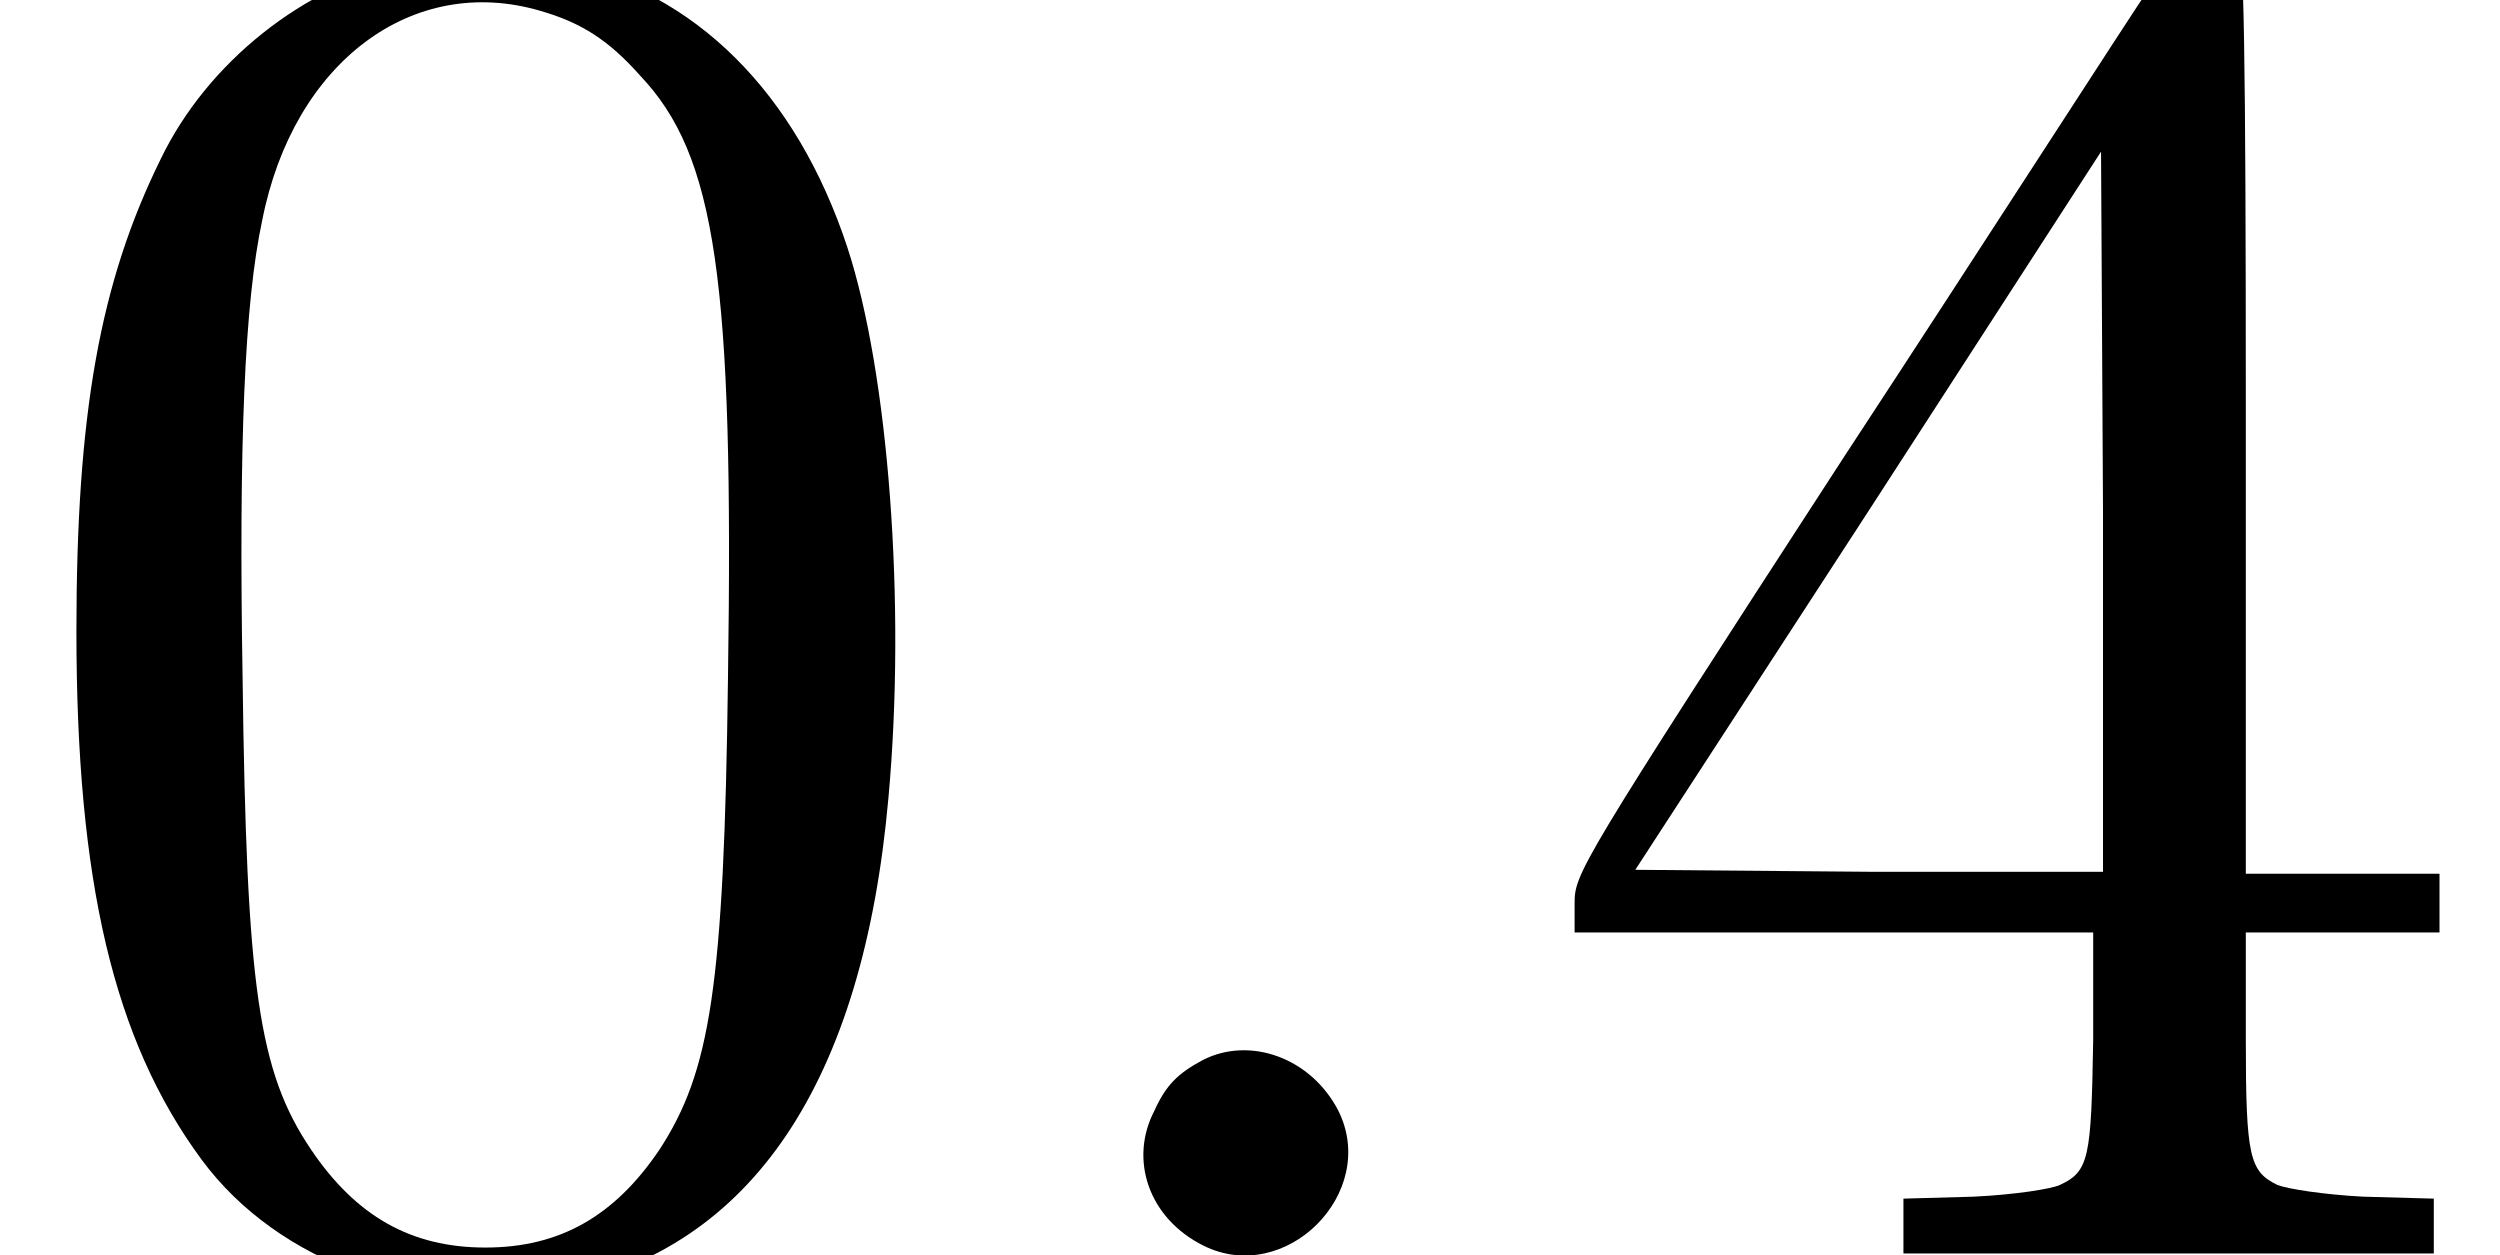 <?xml version='1.0' encoding='UTF-8'?>
<!-- This file was generated by dvisvgm 2.1.3 -->
<svg height='6.391pt' version='1.1' viewBox='0 -6.391 12.727 6.391' width='12.727pt' xmlns='http://www.w3.org/2000/svg' xmlns:xlink='http://www.w3.org/1999/xlink'>
<defs>
<path d='M1.146 -0.996C1.016 -0.927 0.956 -0.867 0.897 -0.737C0.767 -0.488 0.867 -0.189 1.146 -0.05C1.564 0.159 2.042 -0.319 1.833 -0.737C1.694 -1.006 1.385 -1.116 1.146 -0.996Z' id='g0-46'/>
<path d='M2.062 -6.575C1.554 -6.466 1.056 -6.077 0.817 -5.579C0.508 -4.951 0.389 -4.284 0.389 -3.178C0.389 -1.903 0.578 -1.096 1.026 -0.488C1.415 0.04 2.162 0.309 2.859 0.159C3.826 -0.04 4.394 -0.877 4.523 -2.331C4.613 -3.318 4.523 -4.493 4.314 -5.131C4.055 -5.918 3.537 -6.436 2.859 -6.575C2.6 -6.635 2.321 -6.635 2.062 -6.575ZM2.75 -6.336C2.959 -6.276 3.098 -6.187 3.258 -6.007C3.646 -5.599 3.736 -4.961 3.706 -2.939C3.686 -1.365 3.616 -0.936 3.357 -0.538C3.128 -0.199 2.849 -0.04 2.471 -0.04S1.813 -0.199 1.584 -0.538C1.315 -0.936 1.255 -1.365 1.235 -2.939C1.215 -4.135 1.245 -4.852 1.335 -5.27C1.494 -6.077 2.102 -6.526 2.75 -6.336Z' id='g0-48'/>
<path d='M3.198 -6.456C3.088 -6.296 2.391 -5.21 1.634 -4.055C0.289 -1.983 0.269 -1.943 0.269 -1.793V-1.644H1.584H2.909V-1.096C2.899 -0.498 2.889 -0.428 2.74 -0.359C2.7 -0.339 2.511 -0.309 2.301 -0.299L1.943 -0.289V-0.149V-0.01H3.298H4.643V-0.149V-0.289L4.284 -0.299C4.085 -0.309 3.895 -0.339 3.846 -0.359C3.706 -0.428 3.686 -0.498 3.686 -1.096V-1.644H4.184H4.672V-1.793V-1.943H4.184H3.686V-4.314C3.686 -6.107 3.676 -6.685 3.646 -6.705C3.626 -6.725 3.557 -6.745 3.497 -6.745C3.387 -6.745 3.377 -6.735 3.198 -6.456ZM2.959 -1.953C2.949 -1.953 2.411 -1.953 1.763 -1.953L0.578 -1.963L1.763 -3.786L2.949 -5.619L2.959 -3.786C2.959 -2.79 2.959 -1.963 2.959 -1.953Z' id='g0-52'/>
</defs>
<g id='page1'>
<use x='0' xlink:href='#g0-48' y='0'/>
<use x='4.98' xlink:href='#g0-46' y='0'/>
<use x='7.747' xlink:href='#g0-52' y='0'/>
</g>
</svg>